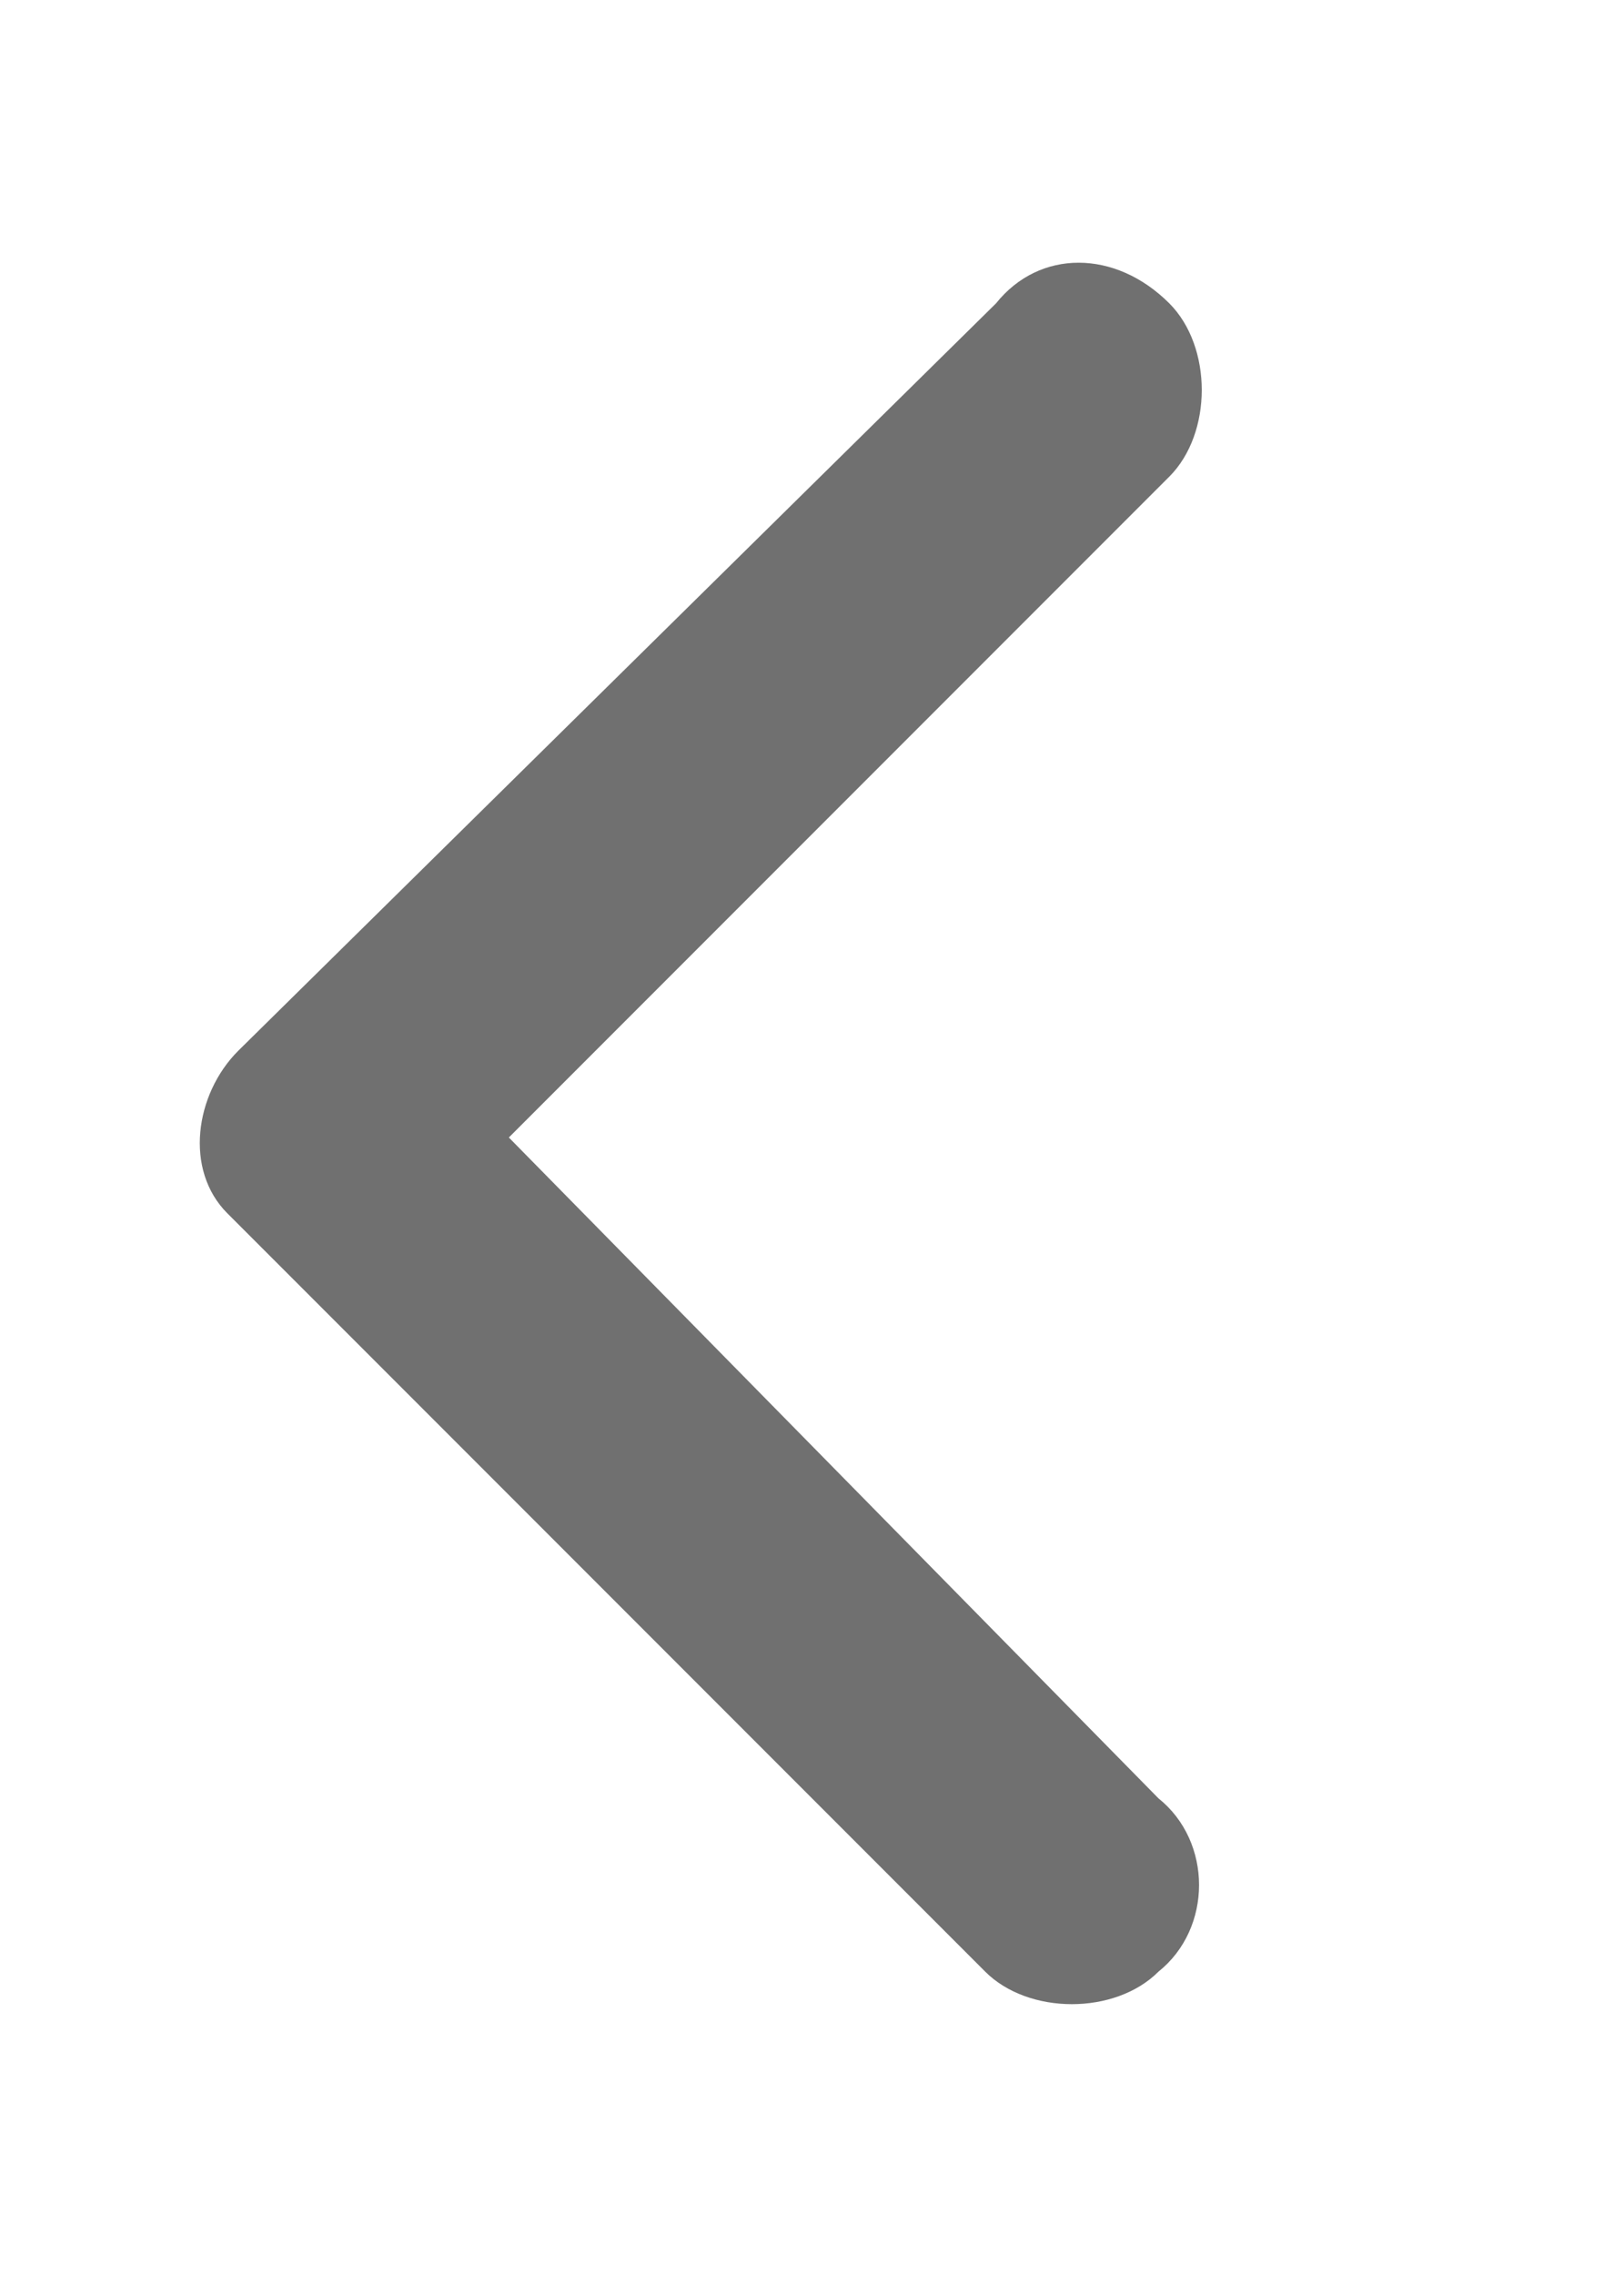 <?xml version="1.0" encoding="utf-8"?>
<!-- Generator: Adobe Illustrator 24.0.2, SVG Export Plug-In . SVG Version: 6.00 Build 0)  -->
<svg version="1.1" id="Layer_1" xmlns="http://www.w3.org/2000/svg" xmlns:xlink="http://www.w3.org/1999/xlink" x="0px" y="0px"
	 viewBox="0 0 15 21" style="enable-background:new 0 0 15 21;" xml:space="preserve">
<style type="text/css">
	.st0{fill:#707070;}
</style>
<path class="st0" d="M4.7,10.5l6.1-6.1c0.2-0.2,0.3-0.5,0.3-0.8S11,3,10.8,2.8c-0.5-0.5-1.2-0.5-1.6,0L2.2,9.7
	c-0.4,0.4-0.5,1.1-0.1,1.5l7,7c0.2,0.2,0.5,0.3,0.8,0.3c0,0,0,0,0,0c0.3,0,0.6-0.1,0.8-0.3c0.5-0.4,0.5-1.2,0-1.6L4.7,10.5z"/>
</svg>
